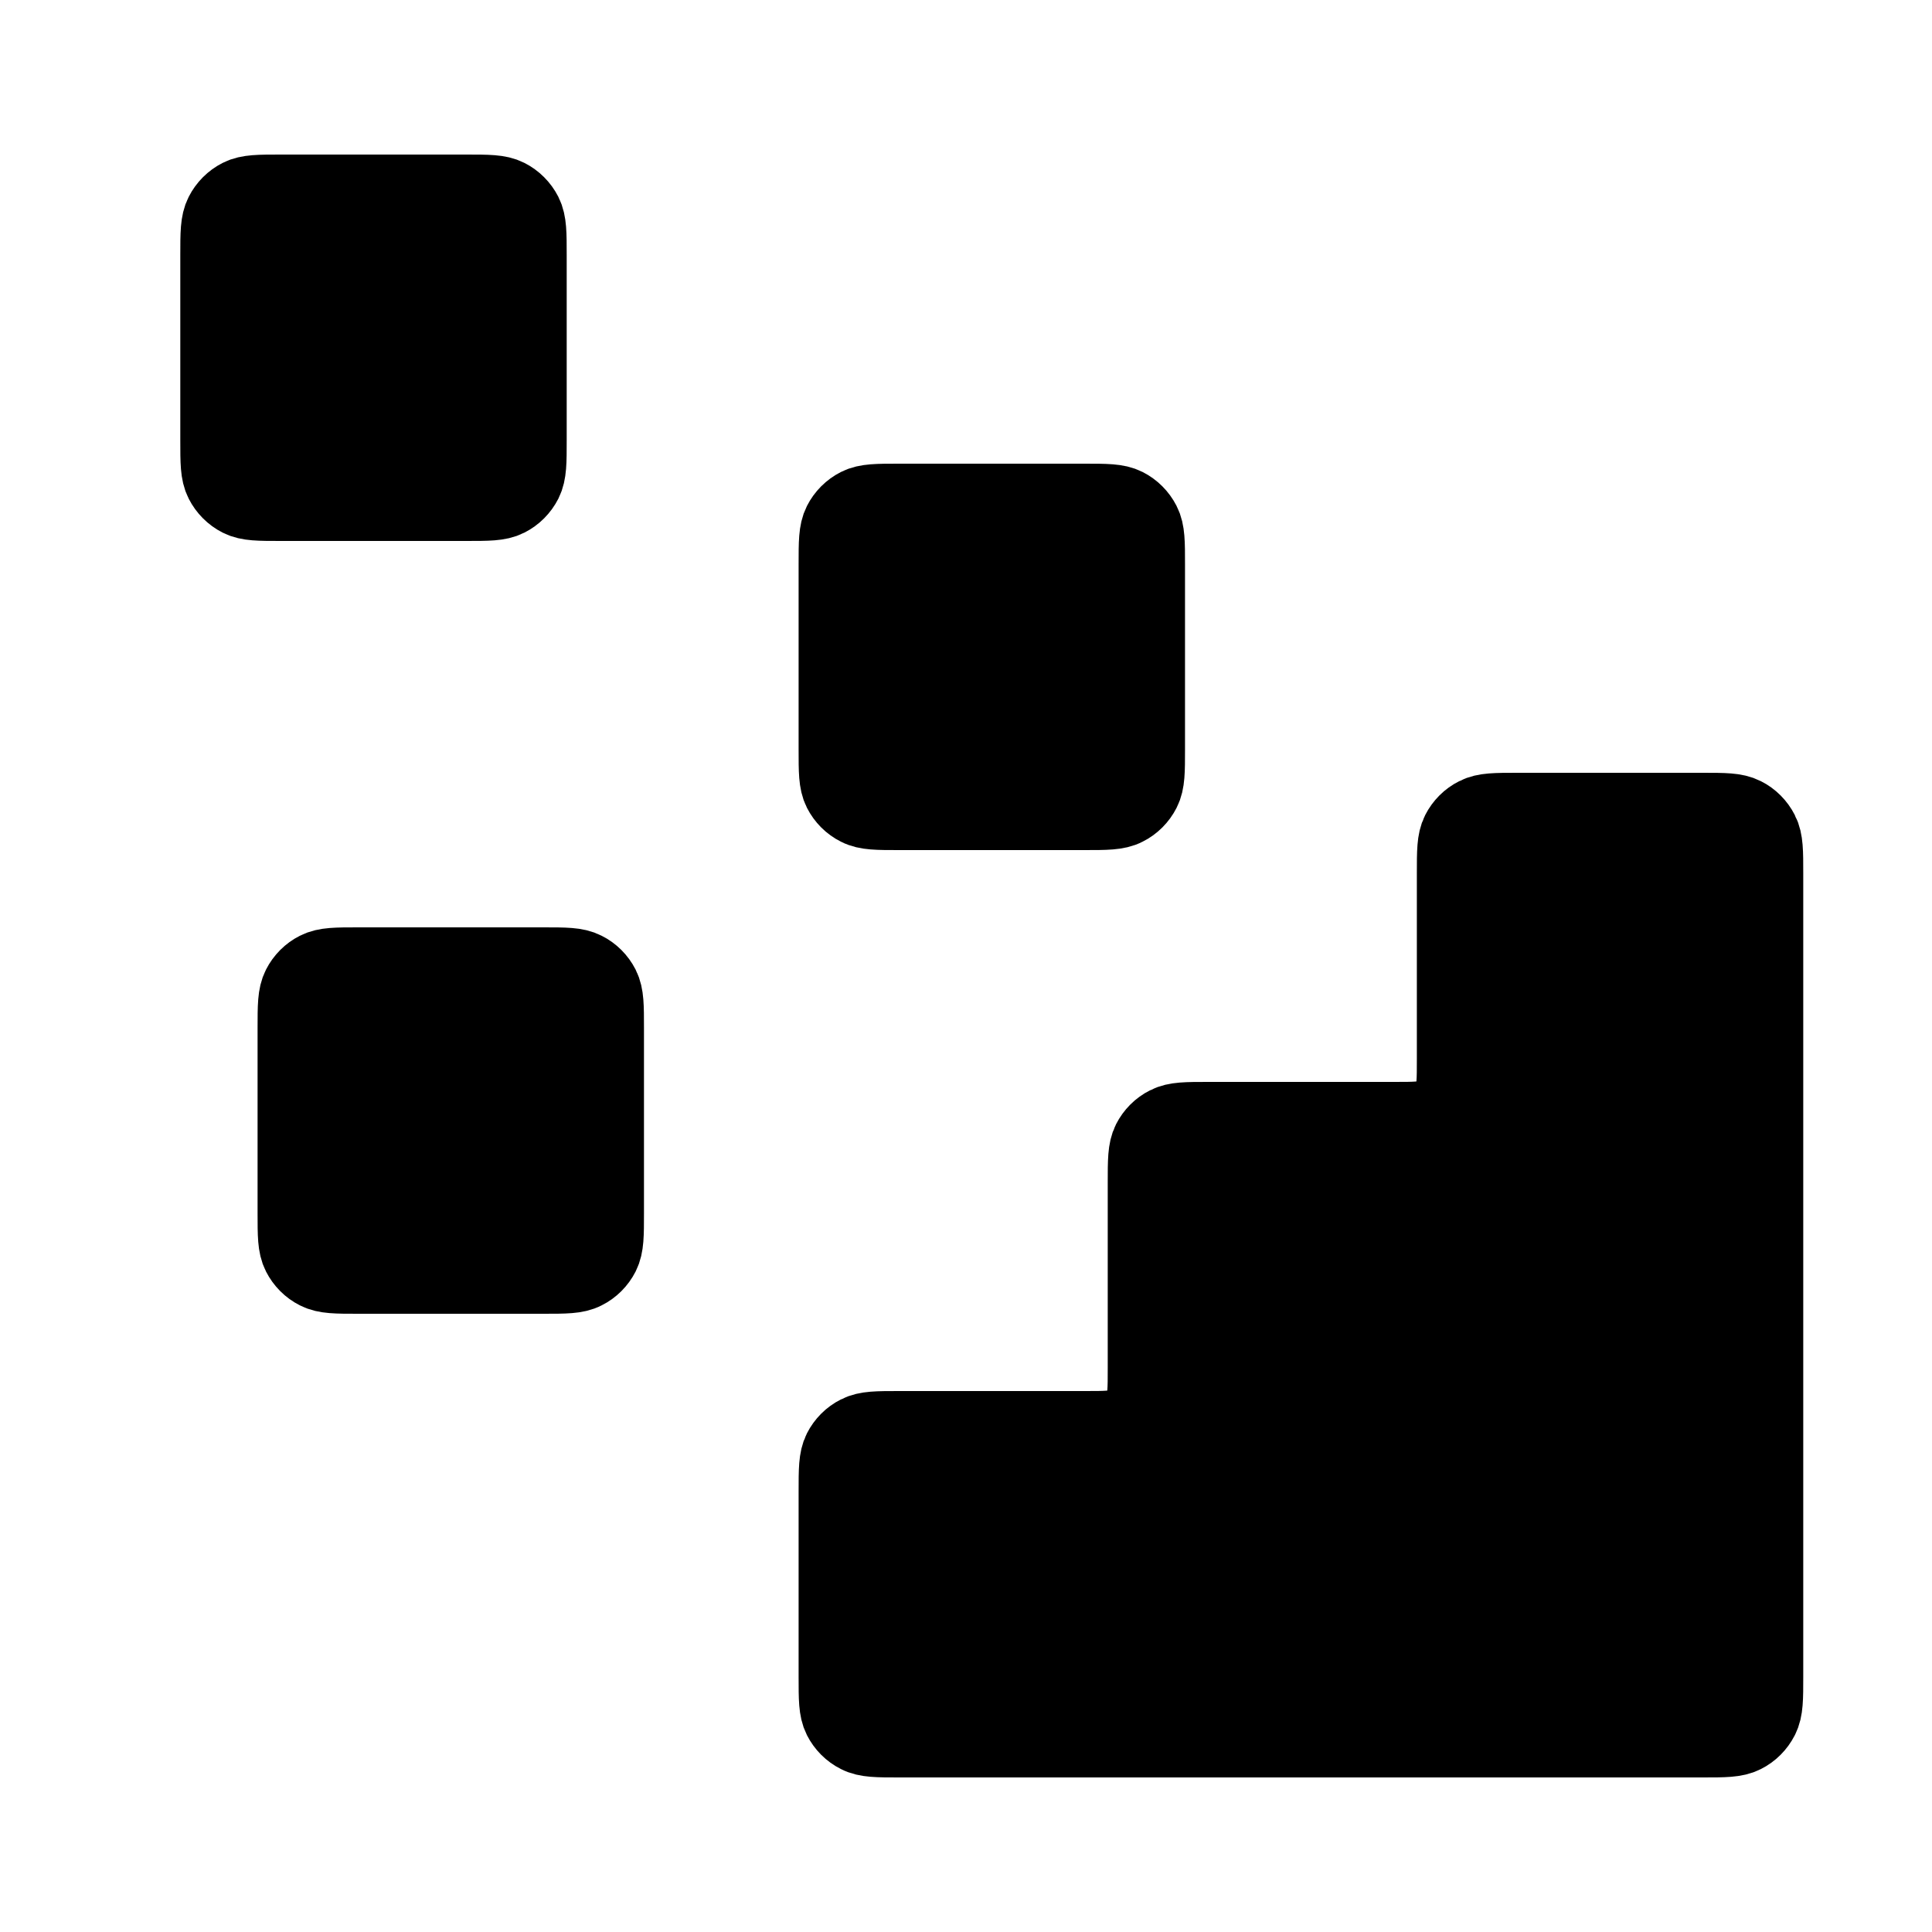 <svg width="25" height="25" viewBox="0 0 25 25" fill="none" xmlns="http://www.w3.org/2000/svg">
<path d="M22.034 22.5C22.314 22.5 22.453 22.5 22.561 22.445C22.655 22.398 22.731 22.321 22.779 22.227C22.834 22.12 22.834 21.98 22.834 21.7V11.3C22.834 11.02 22.834 10.88 22.779 10.773C22.731 10.679 22.655 10.602 22.561 10.555C22.453 10.5 22.314 10.5 22.034 10.5L19.634 10.5C19.354 10.5 19.213 10.5 19.107 10.555C19.012 10.602 18.936 10.679 18.888 10.773C18.834 10.88 18.834 11.02 18.834 11.3V13.7C18.834 13.98 18.834 14.12 18.779 14.227C18.731 14.321 18.655 14.398 18.561 14.445C18.453 14.5 18.314 14.5 18.034 14.5H15.633C15.354 14.5 15.213 14.5 15.107 14.555C15.012 14.602 14.936 14.679 14.888 14.773C14.834 14.88 14.834 15.02 14.834 15.3V17.7C14.834 17.98 14.834 18.12 14.779 18.227C14.731 18.321 14.655 18.398 14.56 18.445C14.454 18.5 14.313 18.5 14.034 18.5H11.633C11.354 18.5 11.213 18.5 11.107 18.555C11.012 18.602 10.936 18.679 10.888 18.773C10.834 18.88 10.834 19.02 10.834 19.3V21.7C10.834 21.98 10.834 22.12 10.888 22.227C10.936 22.321 11.012 22.398 11.107 22.445C11.213 22.5 11.354 22.5 11.633 22.5L22.034 22.5Z" fill="black"/>
<path d="M10.834 7.3C10.834 7.02 10.834 6.88 10.888 6.773C10.936 6.679 11.012 6.602 11.107 6.554C11.213 6.5 11.354 6.5 11.633 6.5H14.034C14.313 6.5 14.454 6.5 14.56 6.554C14.655 6.602 14.731 6.679 14.779 6.773C14.834 6.88 14.834 7.02 14.834 7.3V9.7C14.834 9.98 14.834 10.12 14.779 10.227C14.731 10.321 14.655 10.398 14.56 10.445C14.454 10.5 14.313 10.5 14.034 10.5H11.633C11.354 10.5 11.213 10.5 11.107 10.445C11.012 10.398 10.936 10.321 10.888 10.227C10.834 10.12 10.834 9.98 10.834 9.7V7.3Z" fill="black"/>
<path d="M3.833 13.3C3.833 13.02 3.833 12.88 3.888 12.773C3.936 12.679 4.012 12.602 4.106 12.555C4.213 12.5 4.353 12.5 4.633 12.5H7.034C7.314 12.5 7.454 12.5 7.56 12.555C7.655 12.602 7.731 12.679 7.779 12.773C7.833 12.88 7.833 13.02 7.833 13.3V15.7C7.833 15.98 7.833 16.12 7.779 16.227C7.731 16.321 7.655 16.398 7.56 16.445C7.454 16.5 7.314 16.5 7.034 16.5H4.633C4.353 16.5 4.213 16.5 4.106 16.445C4.012 16.398 3.936 16.321 3.888 16.227C3.833 16.12 3.833 15.98 3.833 15.7V13.3Z" fill="black"/>
<path d="M2.833 3.3C2.833 3.02 2.833 2.88 2.888 2.773C2.936 2.679 3.012 2.602 3.107 2.554C3.213 2.5 3.353 2.5 3.634 2.5H6.034C6.314 2.5 6.454 2.5 6.56 2.554C6.655 2.602 6.731 2.679 6.779 2.773C6.833 2.88 6.833 3.02 6.833 3.3V5.7C6.833 5.98 6.833 6.12 6.779 6.227C6.731 6.321 6.655 6.398 6.56 6.446C6.454 6.5 6.314 6.5 6.034 6.5H3.634C3.353 6.5 3.213 6.5 3.107 6.446C3.012 6.398 2.936 6.321 2.888 6.227C2.833 6.12 2.833 5.98 2.833 5.7V3.3Z" fill="black"/>
<path d="M22.034 22.5C22.314 22.5 22.453 22.5 22.561 22.445C22.655 22.398 22.731 22.321 22.779 22.227C22.834 22.12 22.834 21.98 22.834 21.7V11.3C22.834 11.02 22.834 10.88 22.779 10.773C22.731 10.679 22.655 10.602 22.561 10.555C22.453 10.5 22.314 10.5 22.034 10.5L19.634 10.5C19.354 10.5 19.213 10.5 19.107 10.555C19.012 10.602 18.936 10.679 18.888 10.773C18.834 10.88 18.834 11.02 18.834 11.3V13.7C18.834 13.98 18.834 14.12 18.779 14.227C18.731 14.321 18.655 14.398 18.561 14.445C18.453 14.5 18.314 14.5 18.034 14.5H15.633C15.354 14.5 15.213 14.5 15.107 14.555C15.012 14.602 14.936 14.679 14.888 14.773C14.834 14.88 14.834 15.02 14.834 15.3V17.7C14.834 17.98 14.834 18.12 14.779 18.227C14.731 18.321 14.655 18.398 14.56 18.445C14.454 18.5 14.313 18.5 14.034 18.5H11.633C11.354 18.5 11.213 18.5 11.107 18.555C11.012 18.602 10.936 18.679 10.888 18.773C10.834 18.88 10.834 19.02 10.834 19.3V21.7C10.834 21.98 10.834 22.12 10.888 22.227C10.936 22.321 11.012 22.398 11.107 22.445C11.213 22.5 11.354 22.5 11.633 22.5L22.034 22.5Z" stroke="black" stroke-linecap="round" stroke-linejoin="round"/>
<path d="M10.834 7.3C10.834 7.02 10.834 6.88 10.888 6.773C10.936 6.679 11.012 6.602 11.107 6.554C11.213 6.5 11.354 6.5 11.633 6.5H14.034C14.313 6.5 14.454 6.5 14.56 6.554C14.655 6.602 14.731 6.679 14.779 6.773C14.834 6.88 14.834 7.02 14.834 7.3V9.7C14.834 9.98 14.834 10.12 14.779 10.227C14.731 10.321 14.655 10.398 14.56 10.445C14.454 10.5 14.313 10.5 14.034 10.5H11.633C11.354 10.5 11.213 10.5 11.107 10.445C11.012 10.398 10.936 10.321 10.888 10.227C10.834 10.12 10.834 9.98 10.834 9.7V7.3Z" stroke="black" stroke-linecap="round" stroke-linejoin="round"/>
<path d="M3.833 13.3C3.833 13.02 3.833 12.88 3.888 12.773C3.936 12.679 4.012 12.602 4.106 12.555C4.213 12.5 4.353 12.5 4.633 12.5H7.034C7.314 12.5 7.454 12.5 7.56 12.555C7.655 12.602 7.731 12.679 7.779 12.773C7.833 12.88 7.833 13.02 7.833 13.3V15.7C7.833 15.98 7.833 16.12 7.779 16.227C7.731 16.321 7.655 16.398 7.56 16.445C7.454 16.5 7.314 16.5 7.034 16.5H4.633C4.353 16.5 4.213 16.5 4.106 16.445C4.012 16.398 3.936 16.321 3.888 16.227C3.833 16.12 3.833 15.98 3.833 15.7V13.3Z" stroke="black" stroke-linecap="round" stroke-linejoin="round"/>
<path d="M2.833 3.3C2.833 3.02 2.833 2.88 2.888 2.773C2.936 2.679 3.012 2.602 3.107 2.554C3.213 2.5 3.353 2.5 3.634 2.5H6.034C6.314 2.5 6.454 2.5 6.56 2.554C6.655 2.602 6.731 2.679 6.779 2.773C6.833 2.88 6.833 3.02 6.833 3.3V5.7C6.833 5.98 6.833 6.12 6.779 6.227C6.731 6.321 6.655 6.398 6.56 6.446C6.454 6.5 6.314 6.5 6.034 6.5H3.634C3.353 6.5 3.213 6.5 3.107 6.446C3.012 6.398 2.936 6.321 2.888 6.227C2.833 6.12 2.833 5.98 2.833 5.7V3.3Z" stroke="black" stroke-linecap="round" stroke-linejoin="round"/>
</svg>
